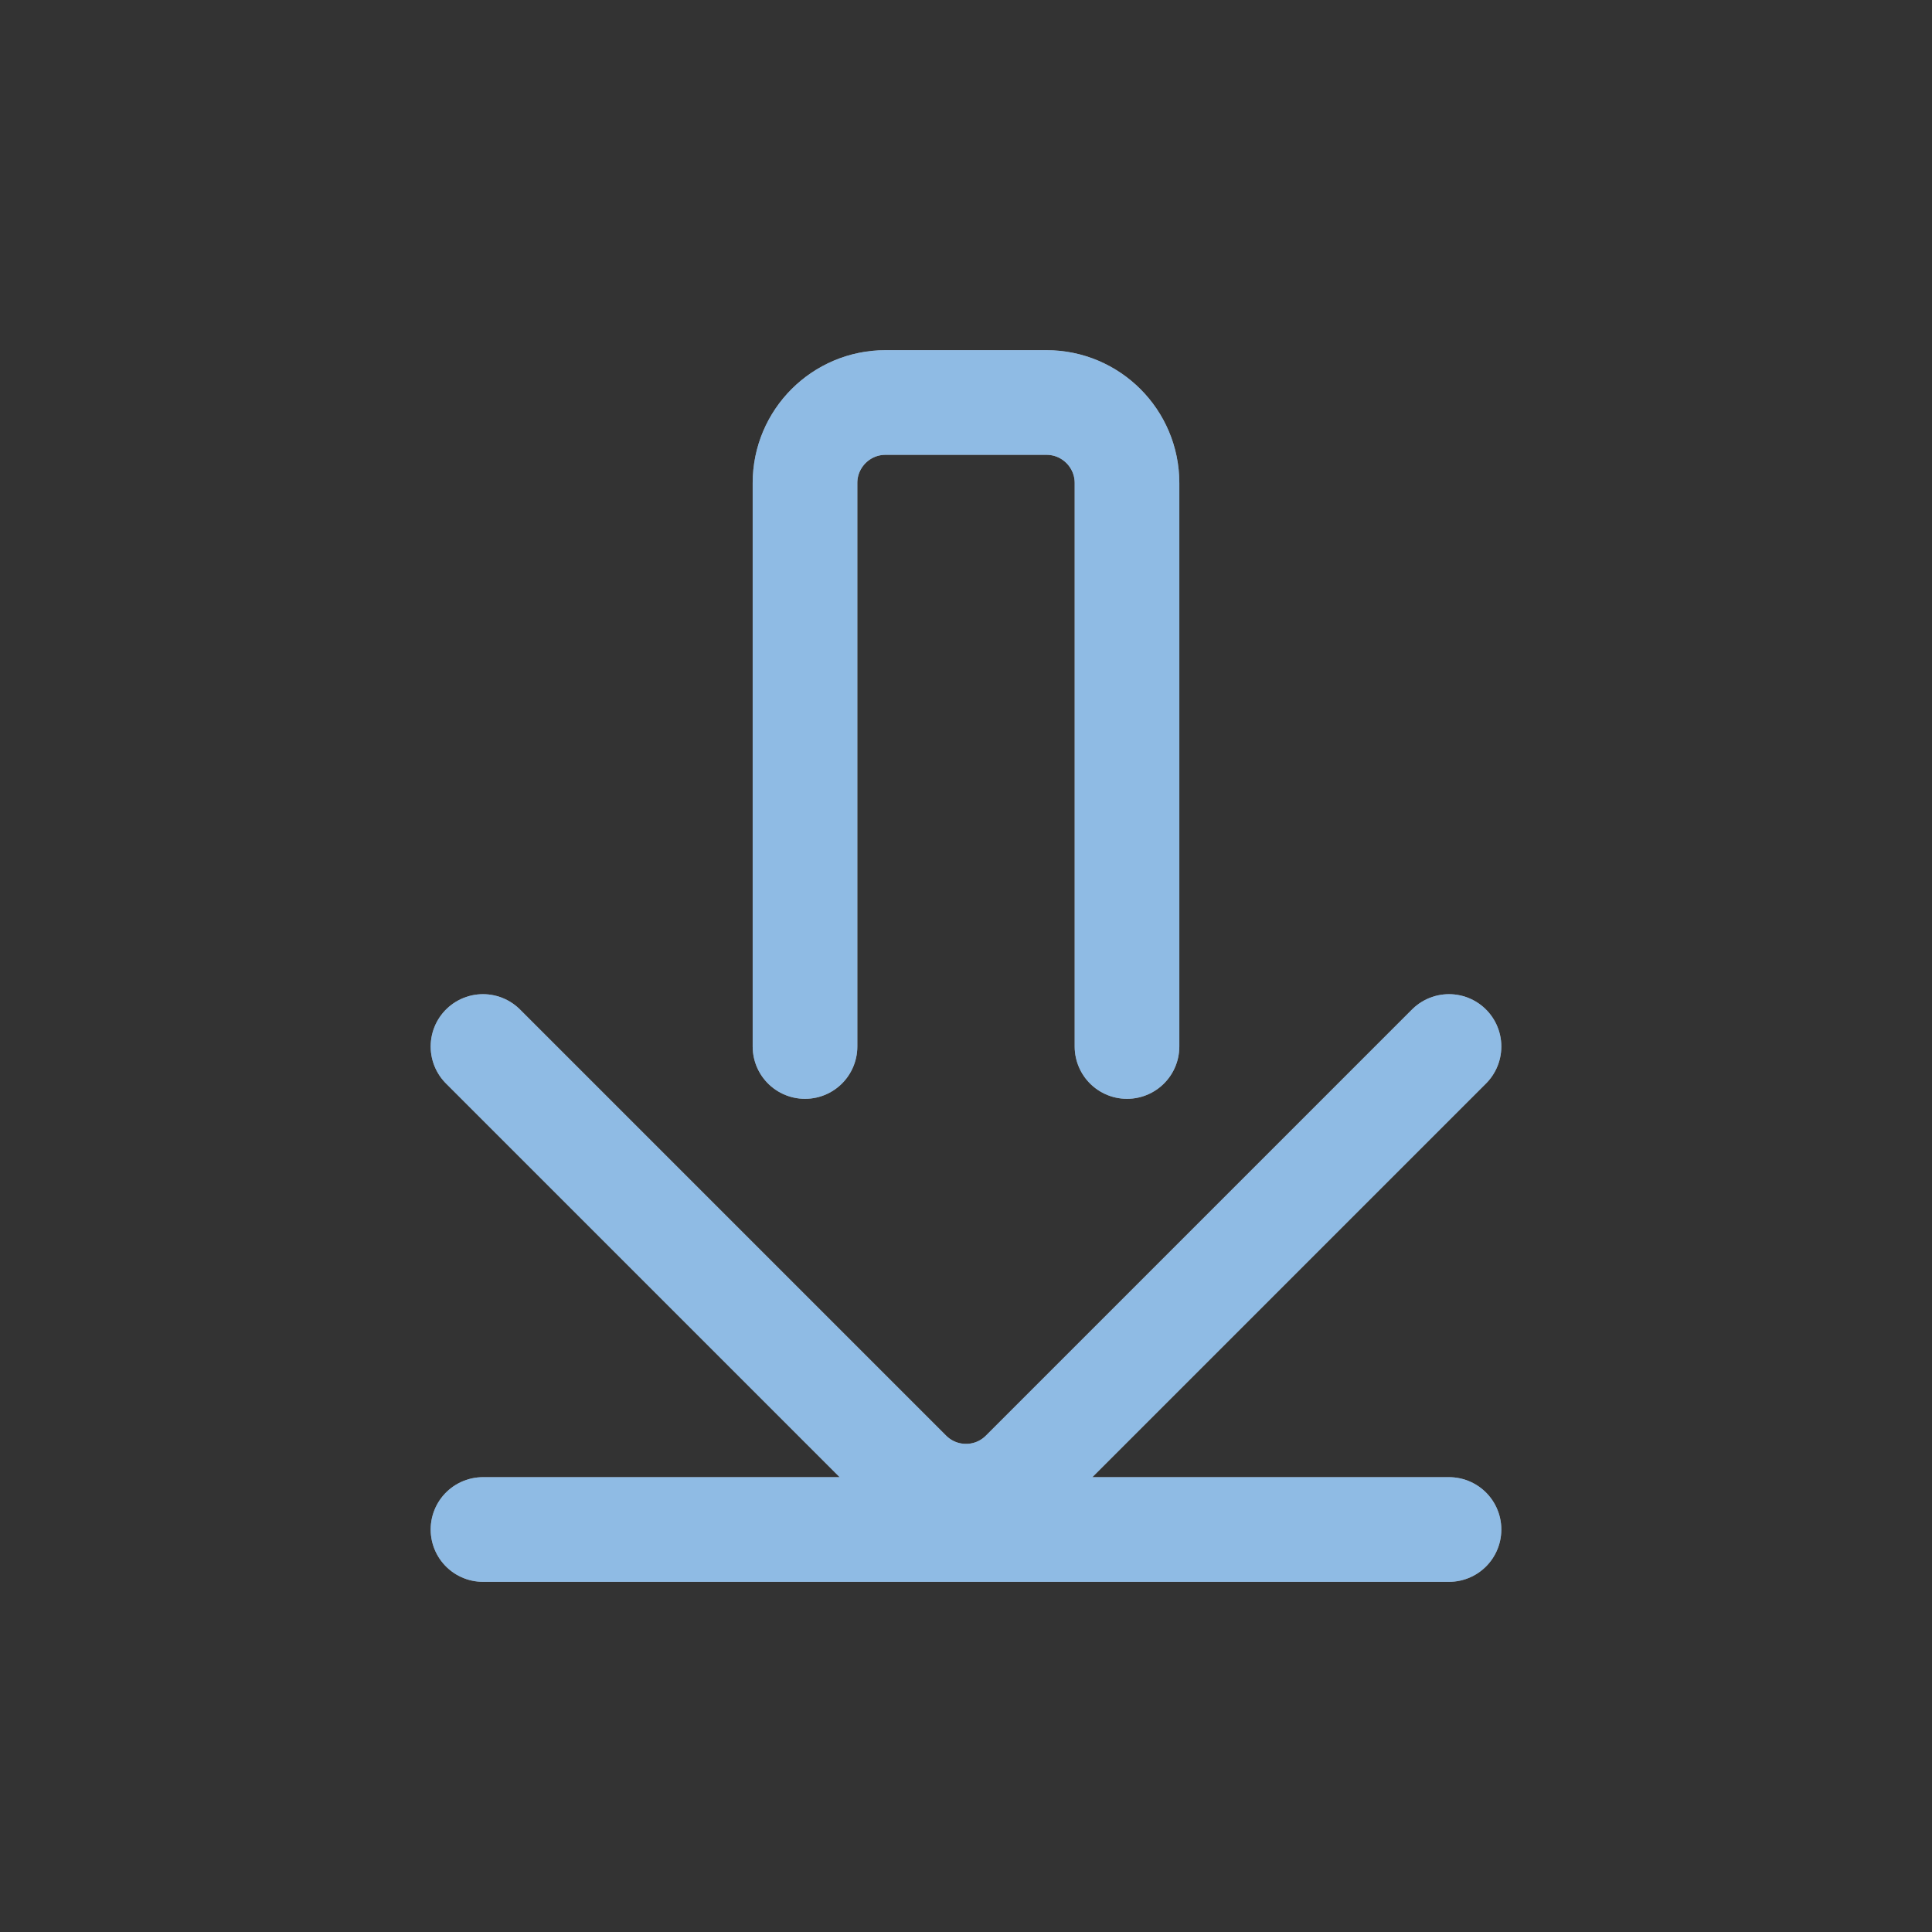 <?xml version="1.0" encoding="UTF-8" standalone="no"?>
<svg xmlns:inkscape="http://www.inkscape.org/namespaces/inkscape" xmlns:sodipodi="http://sodipodi.sourceforge.net/DTD/sodipodi-0.dtd" xmlns="http://www.w3.org/2000/svg" xmlns:svg="http://www.w3.org/2000/svg" width="24" height="24" viewBox="0 0 24 24" fill="none" version="1.1" id="svg3" sodipodi:docname="folder-downloads.svg" inkscape:version="1.4 (e7c3feb100, 2024-10-09)">
    <rect x="0" y="0" width="24" height="24" fill="#333333" stroke="none"/>
    <defs id="defs1">
        <style id="current-color-scheme" type="text/css">
            .ColorScheme-Text { color:#e6f0f5; }
            .ColorScheme-Highlight { color:#2179cb; }
            .ColorScheme-Background { color:#e4e4e4; }
        </style>
    </defs>
    <sodipodi:namedview id="namedview3" pagecolor="#ffffff" bordercolor="#ffffff" borderopacity="0.25" inkscape:showpageshadow="2" inkscape:pageopacity="0.0" inkscape:pagecheckerboard="0" inkscape:deskcolor="#d1d1d1" inkscape:zoom="23.540763" inkscape:cx="8.6233398" inkscape:cy="11.873022" inkscape:window-width="1920" inkscape:window-height="1008" inkscape:window-x="0" inkscape:window-y="0" inkscape:window-maximized="1" inkscape:current-layer="svg3"/>
    <g clip-path="url(#clip0_889_190)" id="g3" style="stroke-width:1.3;stroke-dasharray:none">
        <path id="path2" d="m 6,13 5.293,5.293 c 0.391,0.391 1.024,0.391 1.414,0 L 18,13 M 6,19 h 12" style="fill:none;stroke:#ffffff;stroke-opacity:1;stroke-linecap:round;stroke-width:1.3;stroke-dasharray:none"/>
        <path d="M 10,13 V 6 c 0,-0.552 0.448,-1 1,-1 h 2 c 0.552,0 1,0.448 1,1 v 7" stroke="#ffffff" stroke-width="1.2" stroke-linecap="round" stroke-linejoin="round" id="path3" style="display:inline;stroke-width:1.3;stroke-dasharray:none"/>
        <path id="path2" d="m 6,13 5.293,5.293 c 0.391,0.391 1.024,0.391 1.414,0 L 18,13 M 6,19 h 12" style="fill:none;stroke:currentColor;opacity:0.5;stroke-linecap:round;stroke-width:1.3;stroke-dasharray:none" class="ColorScheme-Highlight"/>
        <path d="M 10,13 V 6 c 0,-0.552 0.448,-1 1,-1 h 2 c 0.552,0 1,0.448 1,1 v 7" class="ColorScheme-Highlight" stroke-width="1.2" stroke-linecap="round" stroke-linejoin="round" id="path3" style="stroke:currentColor;opacity:0.5;display:inline;stroke-width:1.3;stroke-dasharray:none"/>
    </g>
    <defs id="defs3">
        <clipPath id="clip0_889_190">
            <rect width="24" height="24" fill="white" id="rect3"/>
        </clipPath>
    </defs>
</svg>
